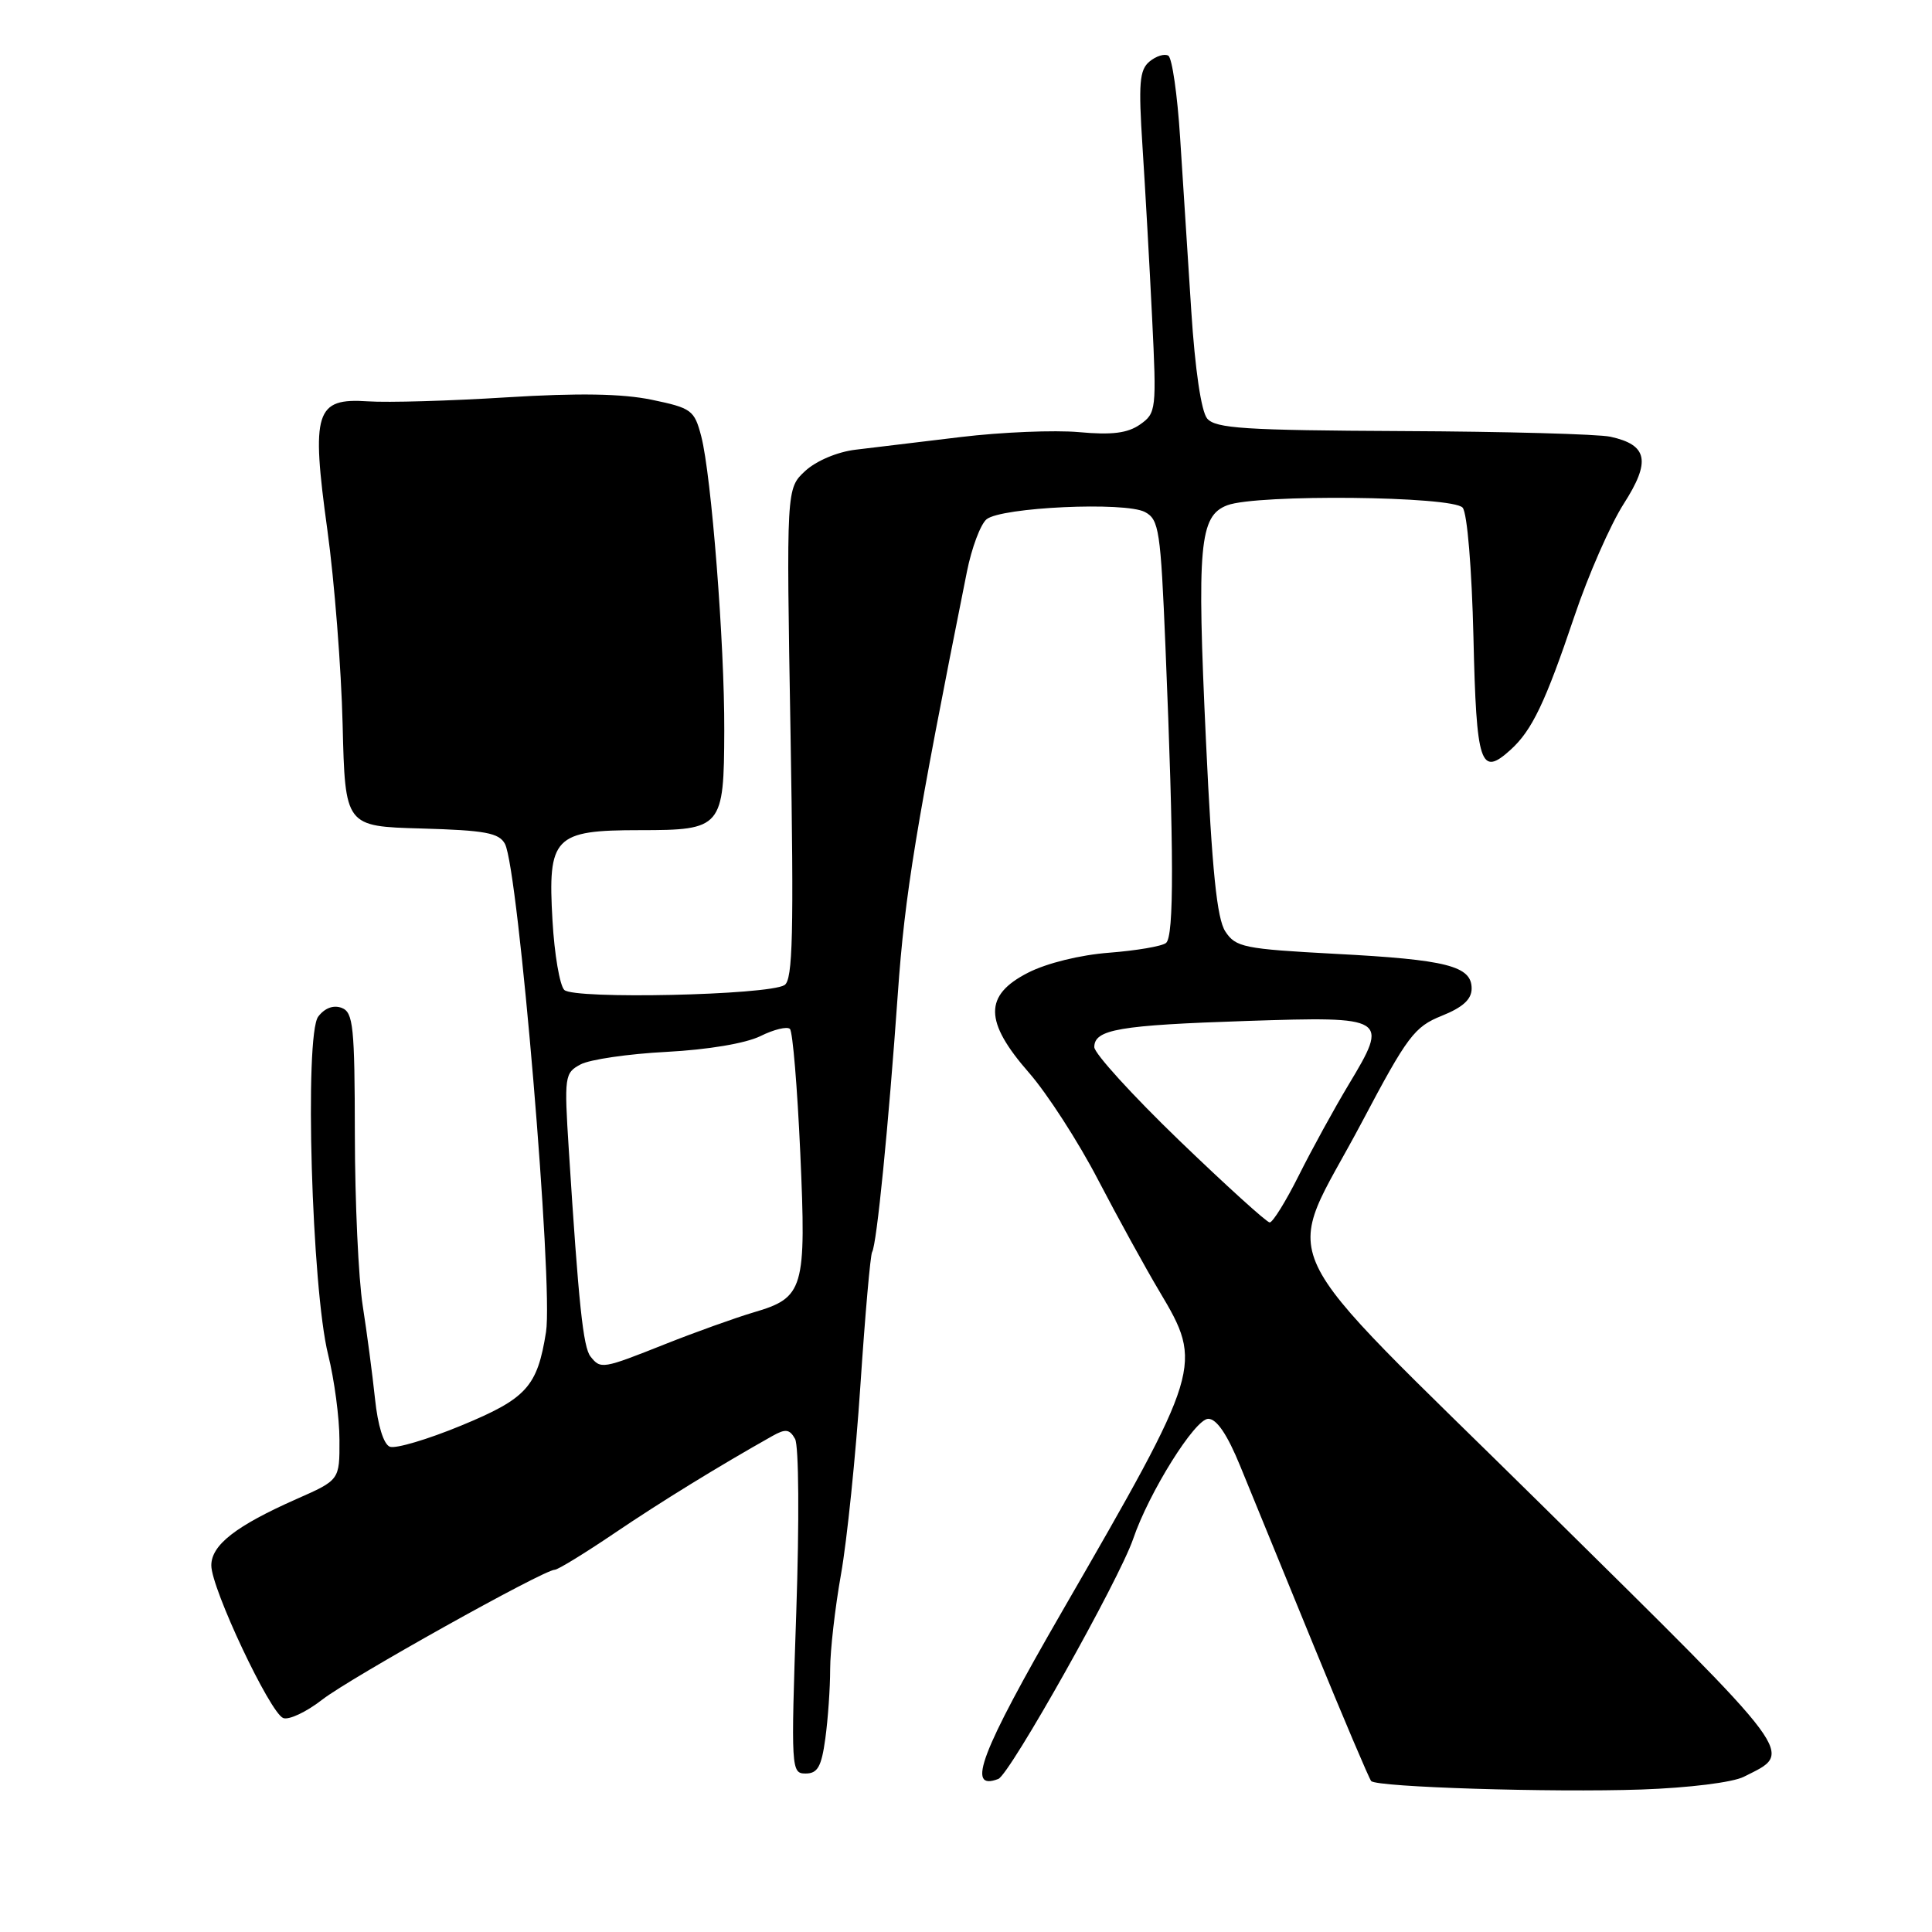 <?xml version="1.0" encoding="UTF-8" standalone="no"?>
<!DOCTYPE svg PUBLIC "-//W3C//DTD SVG 1.1//EN" "http://www.w3.org/Graphics/SVG/1.1/DTD/svg11.dtd" >
<svg xmlns="http://www.w3.org/2000/svg" xmlns:xlink="http://www.w3.org/1999/xlink" version="1.1" viewBox="0 0 256 256">
 <g >
 <path fill="currentColor"
d=" M 231.07 235.43 C 237.72 232.07 238.70 233.39 204.48 199.61 C 167.32 162.94 169.96 168.54 180.46 148.69 C 186.49 137.28 187.42 136.05 191.04 134.60 C 193.83 133.48 195.00 132.42 195.00 130.98 C 195.00 128.00 191.72 127.16 176.96 126.39 C 164.82 125.74 163.73 125.52 162.36 123.42 C 161.25 121.73 160.60 115.39 159.80 98.23 C 158.58 72.21 158.92 68.36 162.62 66.95 C 166.54 65.46 192.53 65.73 193.81 67.27 C 194.42 68.00 195.02 75.32 195.24 84.46 C 195.63 101.37 196.16 102.98 200.16 99.35 C 203.00 96.78 204.76 93.10 208.62 81.65 C 210.45 76.21 213.39 69.51 215.15 66.76 C 218.77 61.12 218.34 58.95 213.39 57.87 C 211.80 57.52 199.42 57.18 185.87 57.12 C 164.92 57.02 161.05 56.77 159.95 55.45 C 159.17 54.50 158.35 48.96 157.85 41.20 C 157.40 34.21 156.73 23.87 156.37 18.22 C 156.01 12.56 155.31 7.69 154.81 7.38 C 154.32 7.08 153.20 7.42 152.32 8.15 C 150.98 9.26 150.84 11.01 151.39 19.48 C 151.75 24.99 152.32 35.17 152.66 42.10 C 153.26 54.31 153.21 54.74 151.06 56.25 C 149.41 57.40 147.34 57.66 142.97 57.26 C 139.74 56.97 132.68 57.26 127.30 57.91 C 121.91 58.56 115.63 59.31 113.35 59.59 C 110.94 59.88 108.14 61.07 106.69 62.41 C 104.19 64.73 104.19 64.73 104.75 97.21 C 105.20 123.78 105.05 129.85 103.95 130.53 C 101.78 131.87 76.04 132.44 74.77 131.17 C 74.17 130.57 73.46 126.44 73.21 122.01 C 72.56 110.88 73.41 110.00 84.79 110.00 C 95.66 110.00 95.93 109.68 95.97 96.80 C 96.01 85.26 94.26 62.99 92.92 57.82 C 92.01 54.34 91.64 54.07 86.36 52.97 C 82.44 52.16 76.67 52.06 67.13 52.65 C 59.63 53.12 51.37 53.36 48.76 53.18 C 41.79 52.71 41.21 54.52 43.38 70.24 C 44.31 76.98 45.22 88.58 45.40 96.00 C 45.73 109.50 45.73 109.50 55.85 109.78 C 64.29 110.02 66.12 110.36 66.91 111.82 C 68.69 115.17 73.33 170.28 72.35 176.50 C 71.20 183.75 69.79 185.31 61.10 188.90 C 56.67 190.73 52.42 191.99 51.66 191.70 C 50.83 191.38 50.06 188.89 49.69 185.34 C 49.35 182.13 48.62 176.57 48.06 173.00 C 47.50 169.43 47.03 159.24 47.02 150.36 C 47.00 136.01 46.81 134.14 45.28 133.55 C 44.19 133.14 43.04 133.56 42.17 134.70 C 40.32 137.11 41.30 170.76 43.48 179.50 C 44.30 182.80 44.98 187.89 44.98 190.81 C 45.00 196.11 45.00 196.11 39.29 198.63 C 31.25 202.19 28.00 204.72 28.00 207.43 C 28.00 210.47 35.78 226.98 37.53 227.65 C 38.28 227.94 40.61 226.84 42.70 225.21 C 46.42 222.32 72.05 208.00 73.51 208.00 C 73.92 208.00 77.46 205.83 81.38 203.18 C 87.60 198.97 95.18 194.31 102.32 190.29 C 104.09 189.29 104.62 189.36 105.35 190.66 C 105.85 191.56 105.92 201.54 105.51 213.62 C 104.80 234.49 104.83 235.00 106.75 235.00 C 108.34 235.00 108.85 234.10 109.36 230.36 C 109.71 227.81 110.00 223.68 110.00 221.19 C 110.00 218.70 110.65 213.02 111.44 208.58 C 112.23 204.14 113.39 192.87 114.01 183.54 C 114.63 174.22 115.33 166.28 115.56 165.90 C 116.17 164.92 117.73 149.20 118.97 131.62 C 119.89 118.50 121.36 109.54 128.12 75.76 C 128.75 72.60 129.92 69.48 130.72 68.81 C 132.66 67.21 149.10 66.45 151.72 67.85 C 153.58 68.84 153.79 70.29 154.43 85.72 C 155.56 112.95 155.58 124.11 154.50 124.95 C 153.95 125.39 150.56 125.96 146.97 126.24 C 143.14 126.53 138.70 127.62 136.22 128.89 C 130.36 131.88 130.39 135.34 136.36 142.16 C 138.76 144.91 142.88 151.28 145.50 156.33 C 148.13 161.37 151.79 168.03 153.64 171.13 C 159.45 180.88 159.31 181.35 140.73 213.53 C 129.92 232.25 127.97 237.38 132.28 235.72 C 133.80 235.14 148.32 209.29 150.15 203.91 C 152.24 197.77 158.34 188.00 160.10 188.00 C 161.22 188.00 162.63 190.09 164.33 194.25 C 165.74 197.69 170.11 208.38 174.05 218.00 C 177.99 227.62 181.43 235.72 181.69 236.00 C 182.45 236.81 205.58 237.53 217.50 237.12 C 223.78 236.90 229.60 236.18 231.07 235.43 Z  M 78.25 179.75 C 77.27 178.53 76.67 172.81 75.37 152.36 C 74.75 142.61 74.81 142.17 76.93 141.04 C 78.14 140.39 83.26 139.64 88.31 139.38 C 93.82 139.09 98.80 138.25 100.76 137.29 C 102.55 136.40 104.31 135.98 104.67 136.34 C 105.04 136.70 105.65 144.09 106.04 152.75 C 106.85 170.87 106.53 171.94 99.85 173.90 C 97.46 174.61 92.20 176.49 88.17 178.09 C 79.82 181.41 79.60 181.45 78.25 179.75 Z  M 156.25 151.11 C 150.06 145.14 145.00 139.58 145.00 138.75 C 145.00 136.40 148.27 135.84 165.24 135.28 C 183.85 134.67 184.07 134.80 178.70 143.72 C 176.79 146.90 173.82 152.31 172.10 155.75 C 170.38 159.19 168.64 161.99 168.24 161.98 C 167.83 161.96 162.44 157.07 156.25 151.11 Z "/>
</g>
</svg>